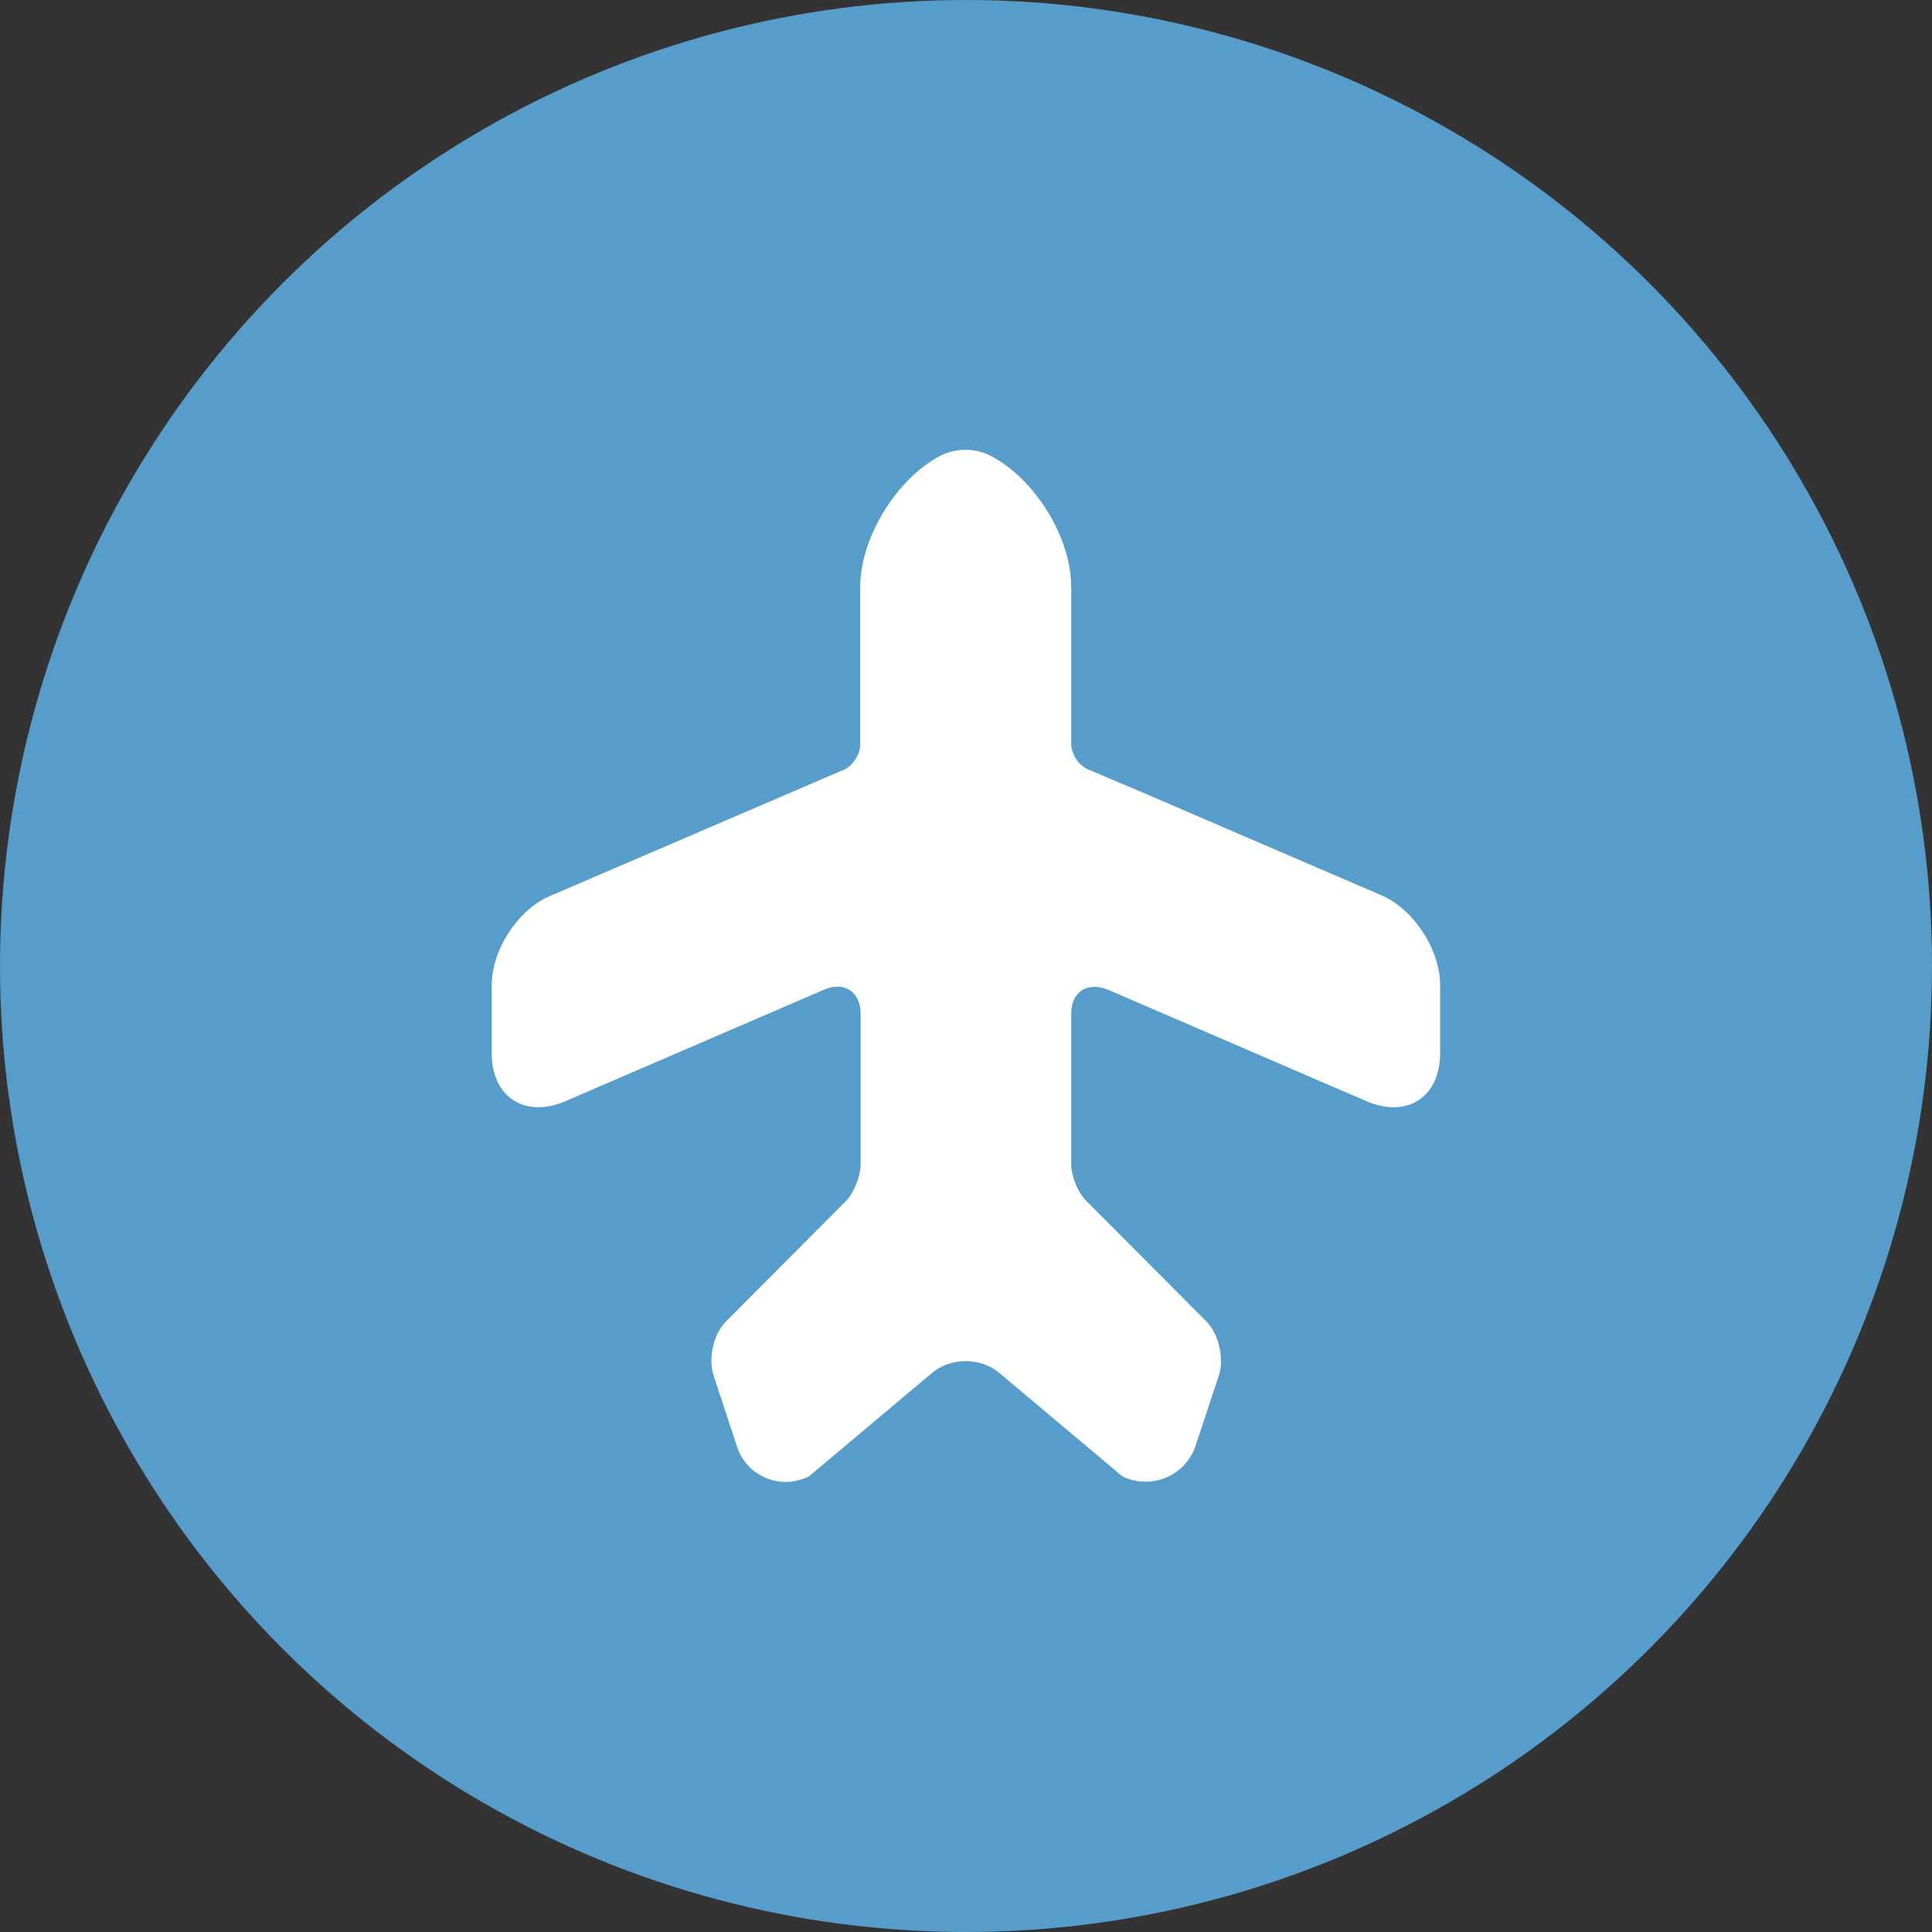 <svg width="78" height="78" viewBox="0 0 78 78" fill="none" xmlns="http://www.w3.org/2000/svg">
<rect x="0" y="0" width="78" height="78" fill="#333333" stroke="none"/>
<circle cx="39" cy="39" r="39" fill="#579DCB"/>
<path d="M55.768 36.144L46.039 31.956L43.872 31.04C43.695 30.941 43.545 30.8 43.436 30.629C43.327 30.458 43.262 30.263 43.247 30.061V23.686C43.247 21.686 41.768 19.311 39.977 18.394C39.352 18.081 38.602 18.081 37.977 18.394C36.206 19.311 34.727 21.706 34.727 23.706V30.081C34.727 30.456 34.435 30.894 34.102 31.061L22.227 36.165C20.914 36.706 19.852 38.352 19.852 39.769V42.519C19.852 44.29 21.185 45.165 22.831 44.456L33.268 39.956C34.081 39.602 34.747 40.04 34.747 40.935V46.998C34.747 47.477 34.477 48.165 34.143 48.498L29.31 53.352C28.81 53.852 28.581 54.831 28.81 55.54L29.747 58.373C30.122 59.602 31.518 60.185 32.664 59.602L37.622 55.435C38.372 54.79 39.602 54.79 40.352 55.435L45.31 59.602C46.456 60.165 47.852 59.602 48.268 58.373L49.206 55.54C49.435 54.852 49.206 53.852 48.706 53.352L43.872 48.498C43.518 48.165 43.247 47.477 43.247 46.998V40.935C43.247 40.04 43.893 39.623 44.727 39.956L55.164 44.456C56.81 45.165 58.143 44.29 58.143 42.519V39.769C58.143 38.352 57.081 36.706 55.768 36.144Z" fill="white"/>
</svg>
